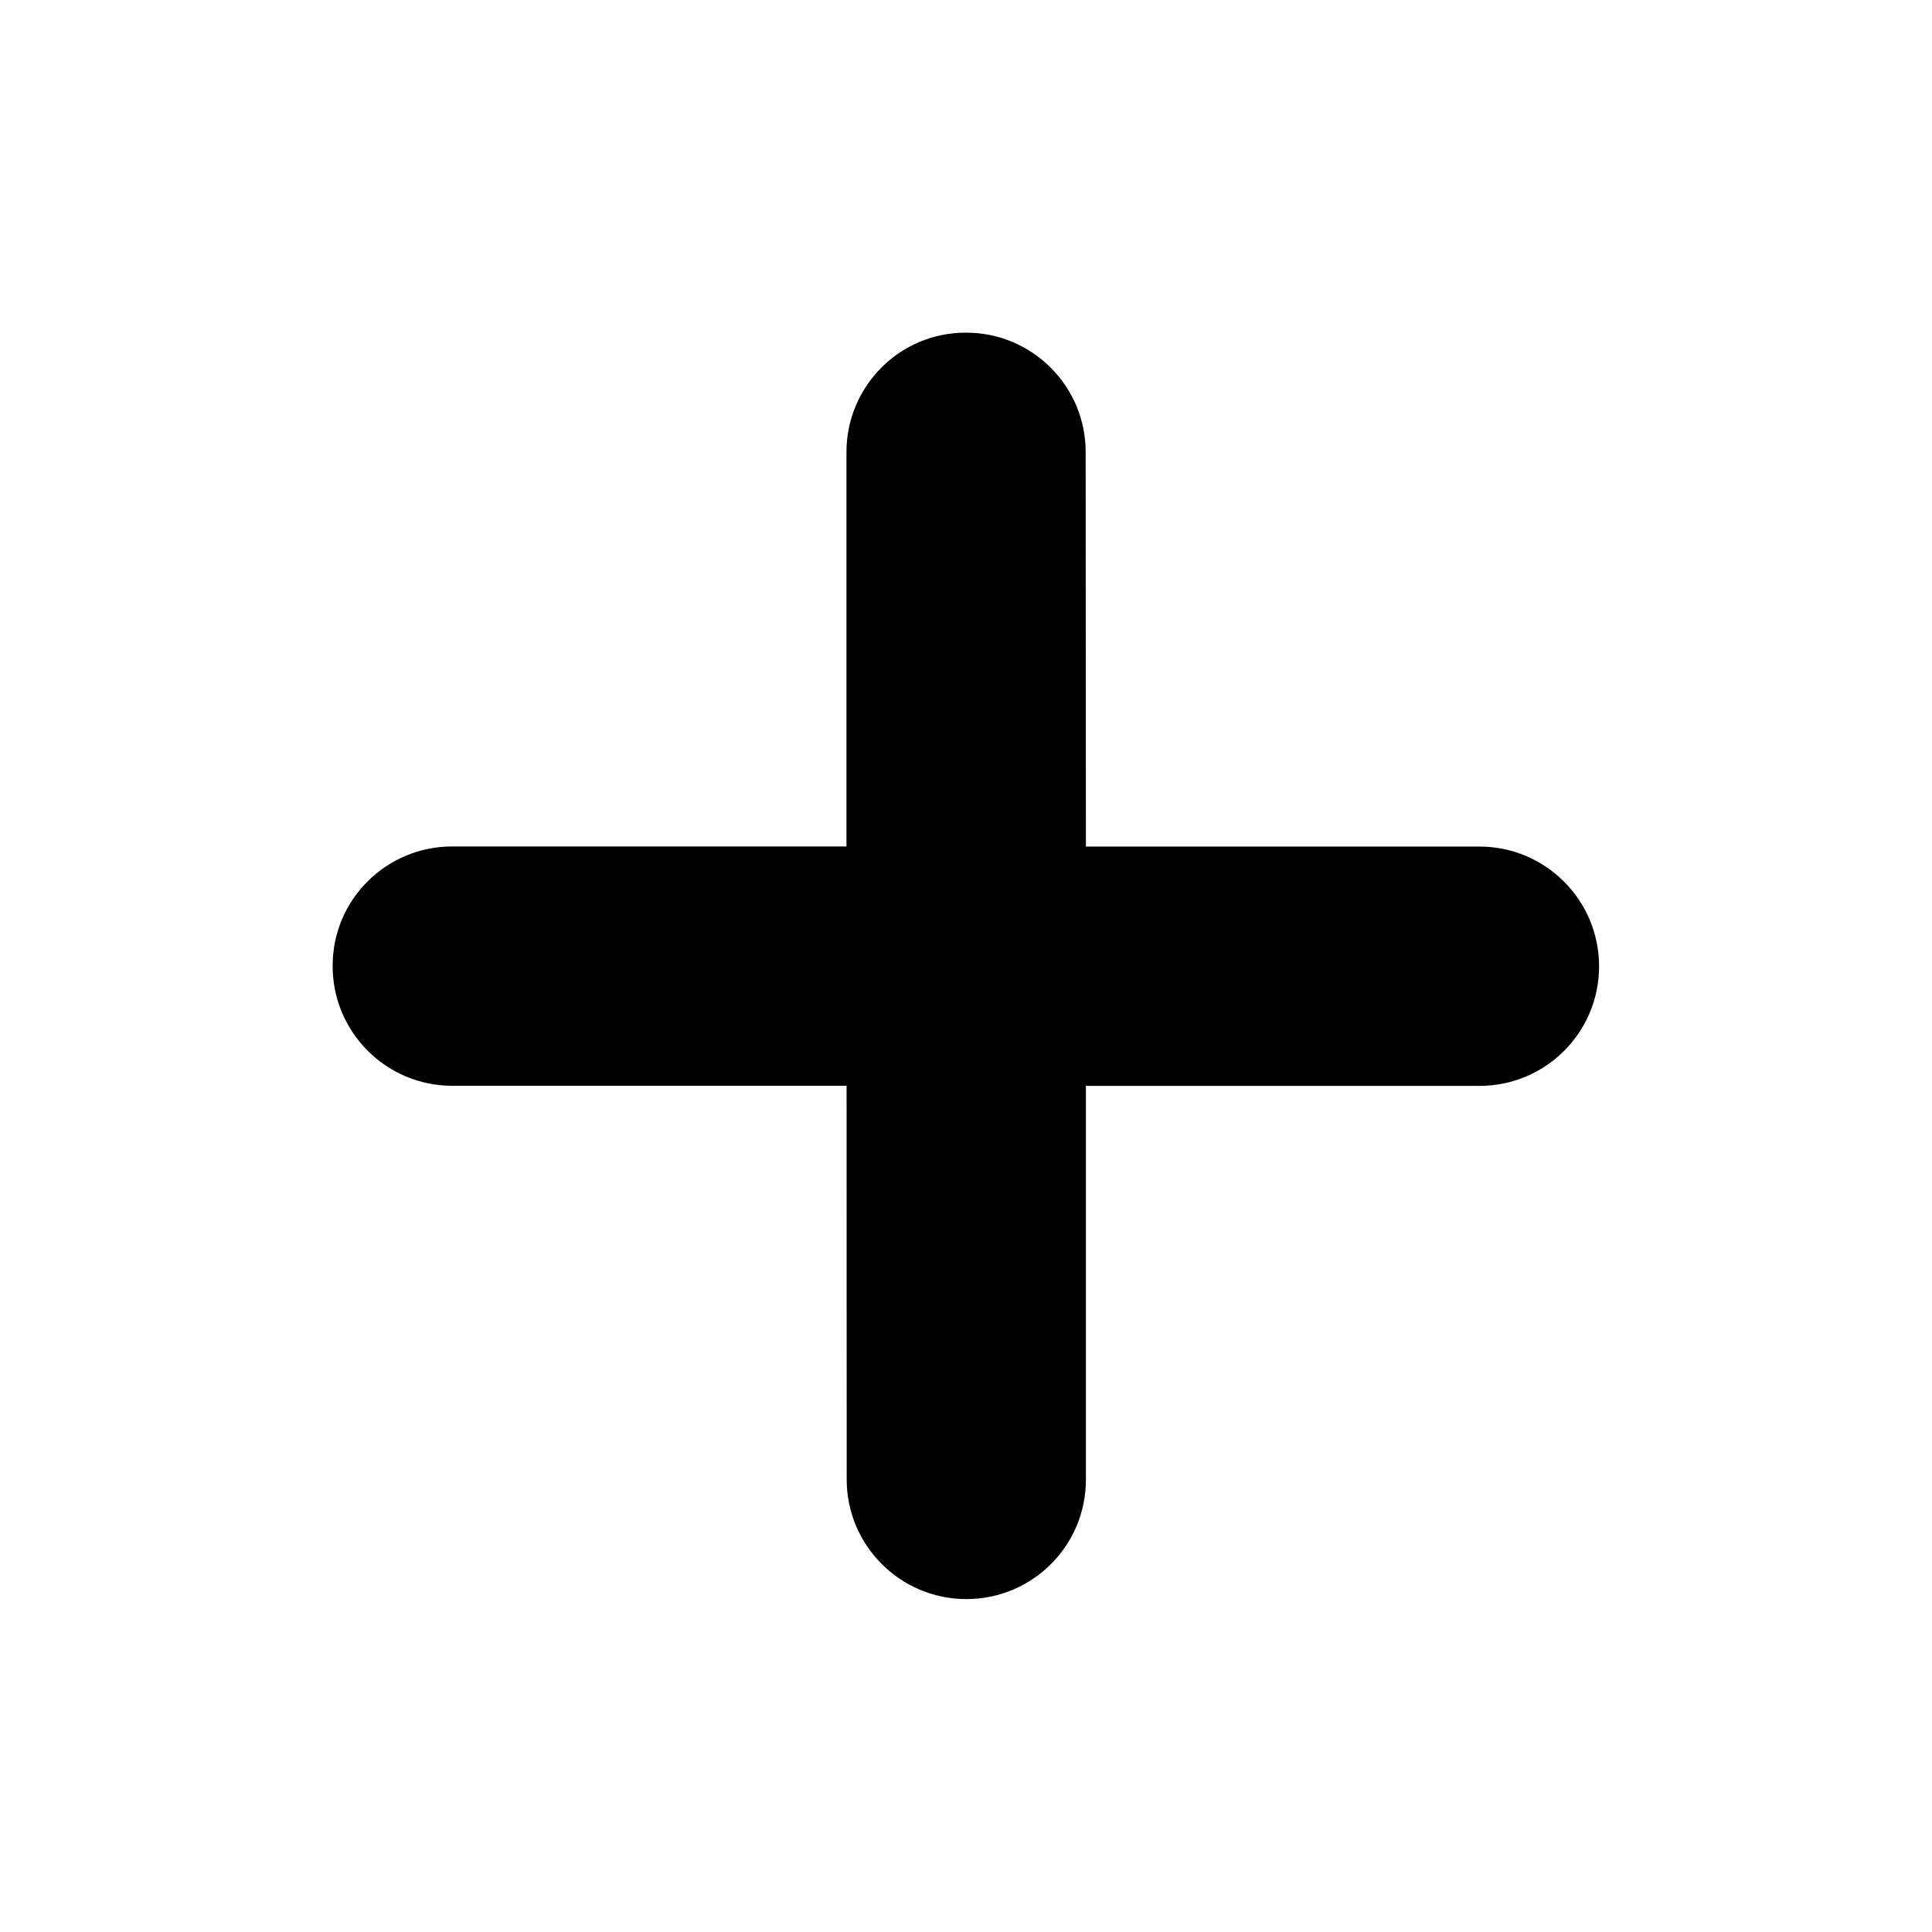 <svg xmlns="http://www.w3.org/2000/svg" xmlns:xlink="http://www.w3.org/1999/xlink" width="16" height="16" viewBox="0 0 16 16" id="plus">
    <path d="M7.012 12.252l-.001-3.26H3.745c-.547 0-.991-.445-.99-.992-.002-.547.442-.99.99-.99H7.01V3.745c0-.548.443-.992.99-.99.547-.001.992.443.991.99l.002 3.266h3.26c.546 0 .99.444.99.992 0 .547-.444.99-.99.99h-3.26v3.26c.001.547-.443.99-.99.99-.547 0-.991-.444-.991-.99z"/>
</svg>
